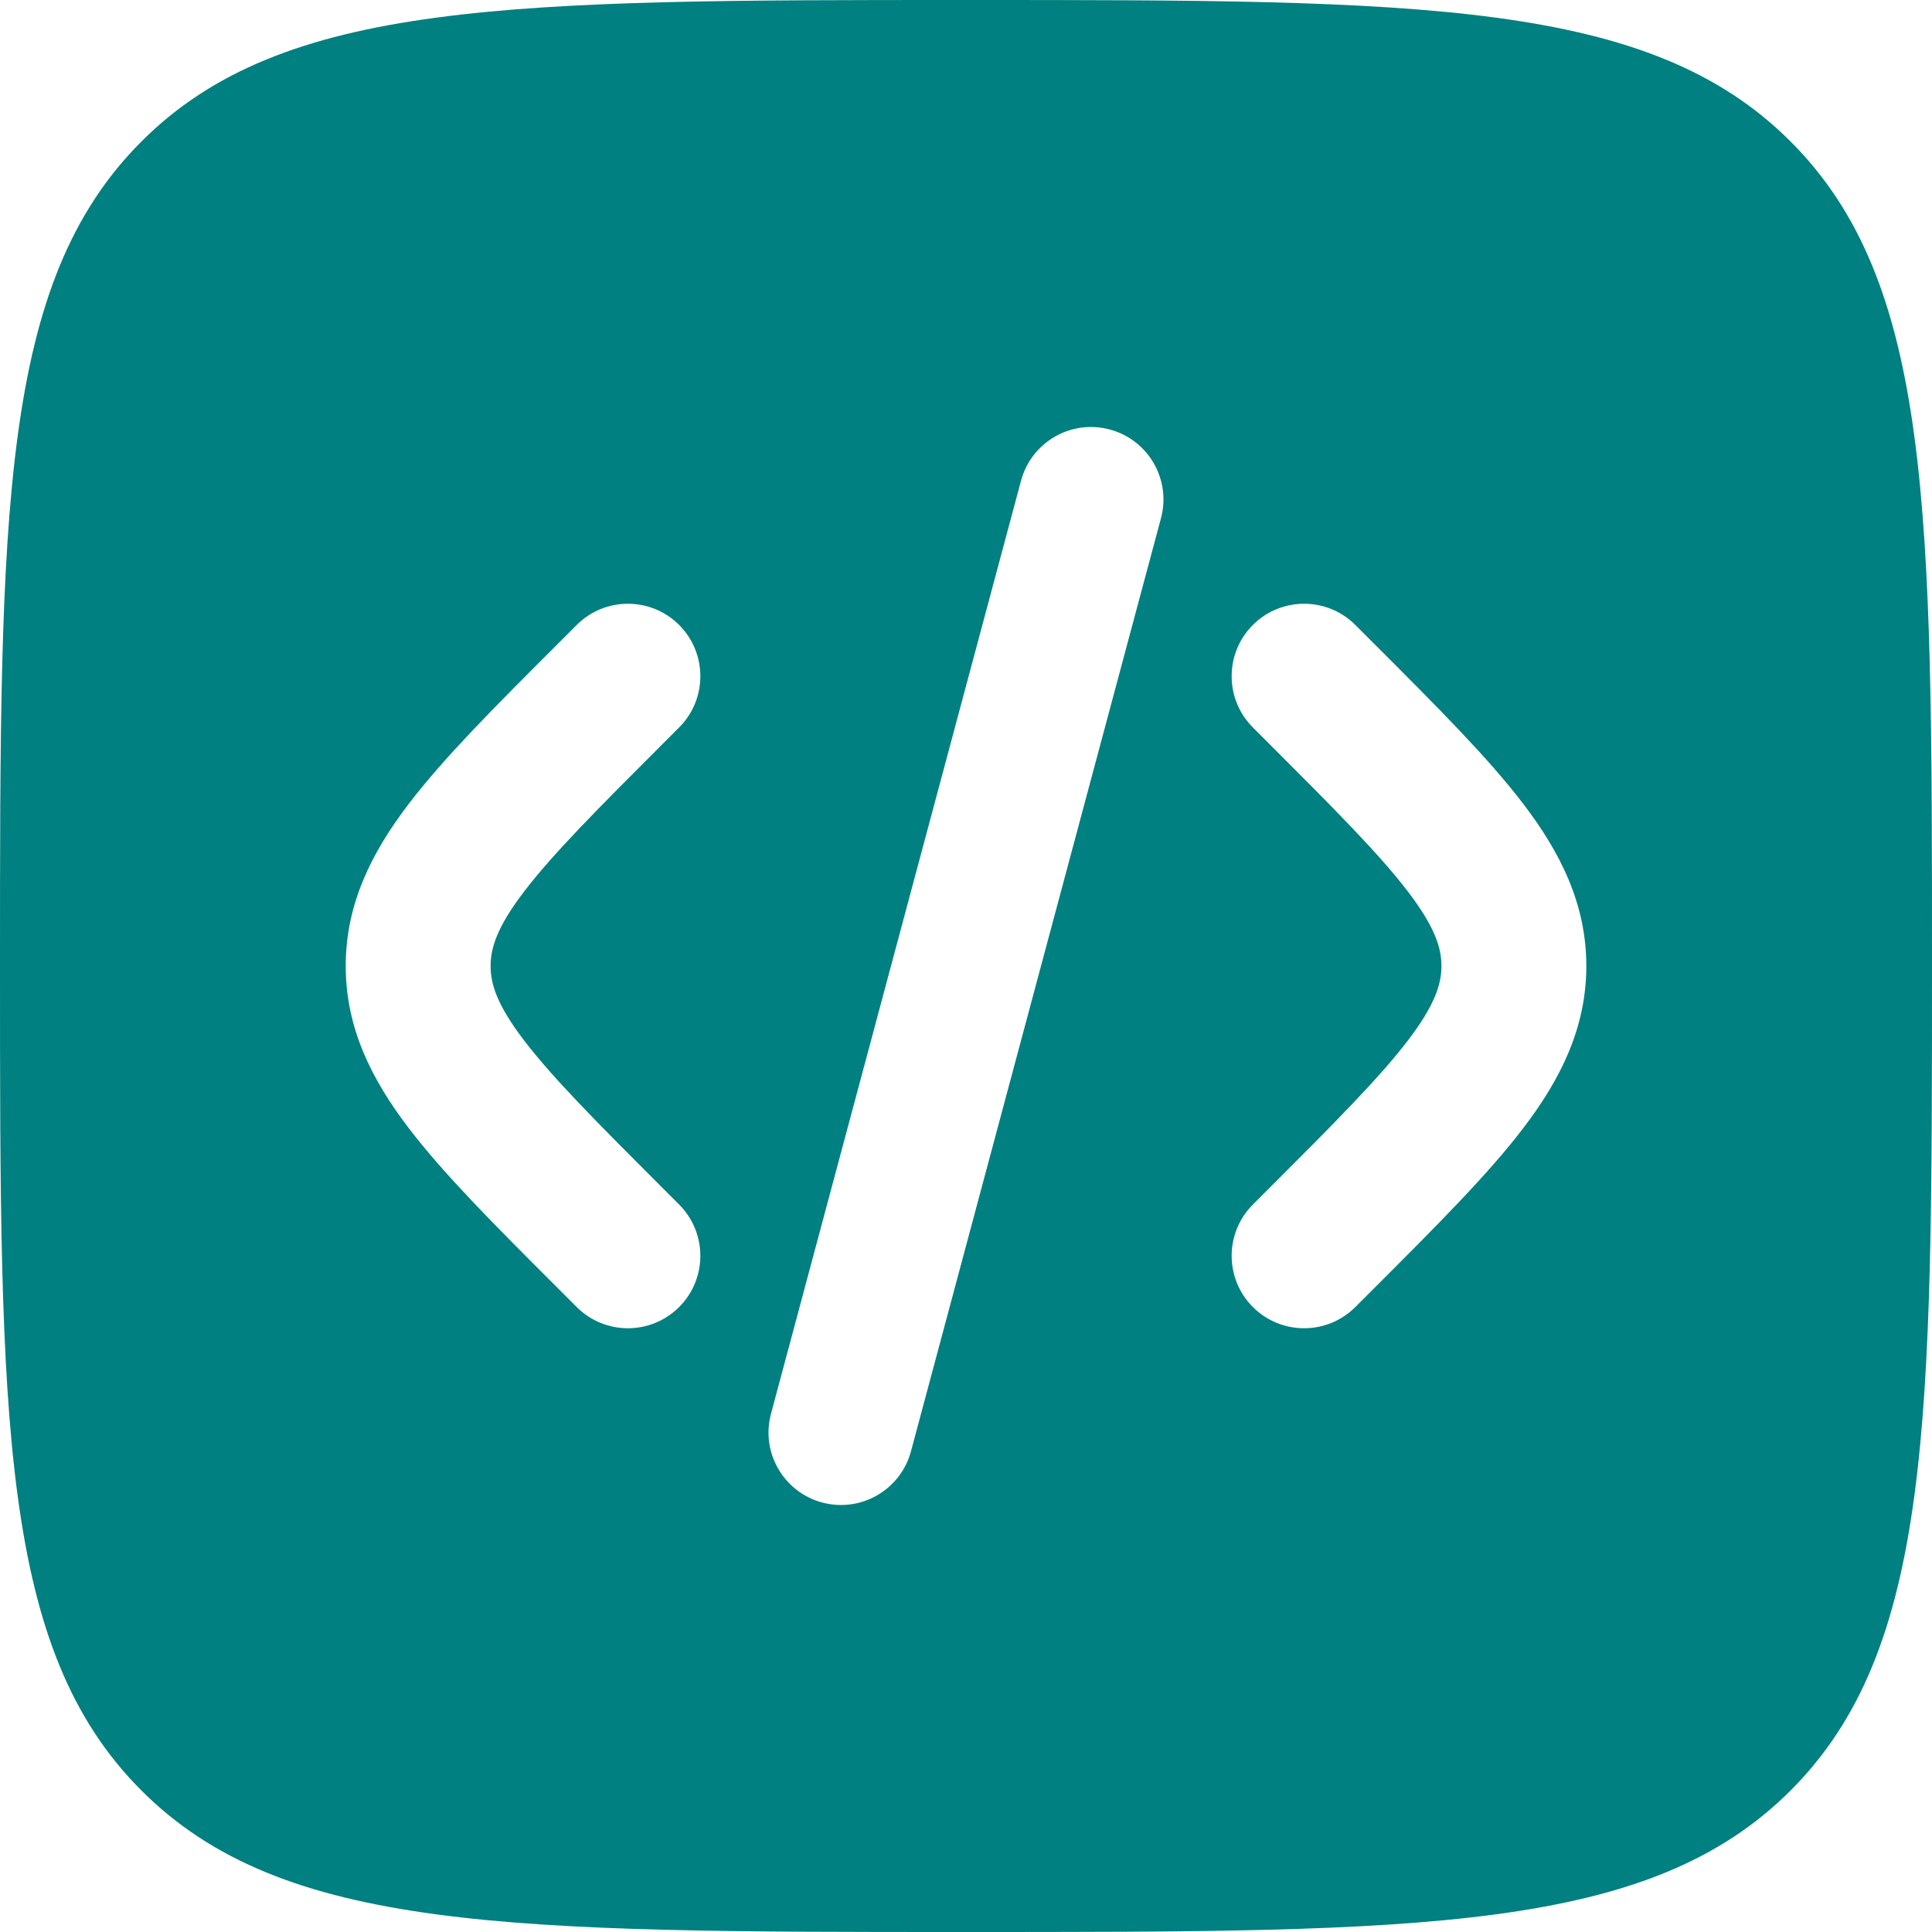 <svg width="50" height="50" viewBox="0 0 50 50" fill="none" xmlns="http://www.w3.org/2000/svg">
<g clip-path="url(#clip0_1_25)">
<path fill-rule="evenodd" clip-rule="evenodd" d="M3.661 3.661C-2.98023e-07 7.322 0 13.215 0 25C0 36.785 -2.98023e-07 42.678 3.661 46.339C7.322 50 13.215 50 25 50C36.785 50 42.678 50 46.339 46.339C50 42.678 50 36.785 50 25C50 13.215 50 7.322 46.339 3.661C42.678 -2.98023e-07 36.785 0 25 0C13.215 0 7.322 -2.98023e-07 3.661 3.661ZM28.72 11.115C29.721 11.383 30.314 12.411 30.046 13.411L23.576 37.559C23.308 38.559 22.279 39.153 21.279 38.885C20.279 38.617 19.685 37.589 19.953 36.589L26.424 12.441C26.692 11.44 27.72 10.847 28.72 11.115ZM32.424 16.174C33.157 15.442 34.343 15.442 35.076 16.174L35.597 16.695C37.185 18.283 38.51 19.608 39.419 20.8C40.38 22.059 41.054 23.39 41.054 25C41.054 26.61 40.38 27.941 39.419 29.2C38.51 30.392 37.185 31.717 35.597 33.305L35.076 33.826C34.343 34.558 33.157 34.558 32.424 33.826C31.692 33.093 31.692 31.907 32.424 31.174L32.853 30.745C34.557 29.041 35.699 27.893 36.438 26.925C37.144 26 37.304 25.461 37.304 25C37.304 24.539 37.144 24 36.438 23.075C35.699 22.107 34.557 20.959 32.853 19.255L32.424 18.826C31.692 18.094 31.692 16.906 32.424 16.174ZM14.925 16.174C15.657 15.442 16.844 15.442 17.576 16.174C18.308 16.906 18.308 18.094 17.576 18.826L17.147 19.255C15.443 20.959 14.301 22.107 13.562 23.075C12.856 24 12.697 24.539 12.697 25C12.697 25.461 12.856 26 13.562 26.925C14.301 27.893 15.443 29.041 17.147 30.745L17.576 31.174C18.308 31.907 18.308 33.093 17.576 33.826C16.844 34.558 15.657 34.558 14.925 33.826L14.404 33.305C12.815 31.717 11.491 30.392 10.581 29.2C9.62 27.941 8.947 26.61 8.947 25C8.947 23.39 9.62 22.059 10.581 20.8C11.491 19.608 12.815 18.283 14.404 16.695L14.925 16.174Z" fill="#008080"/>
</g>
<defs>
<clipPath id="clip0_1_25">
<rect width="50" height="50" fill="white"/>
</clipPath>
</defs>
</svg>
